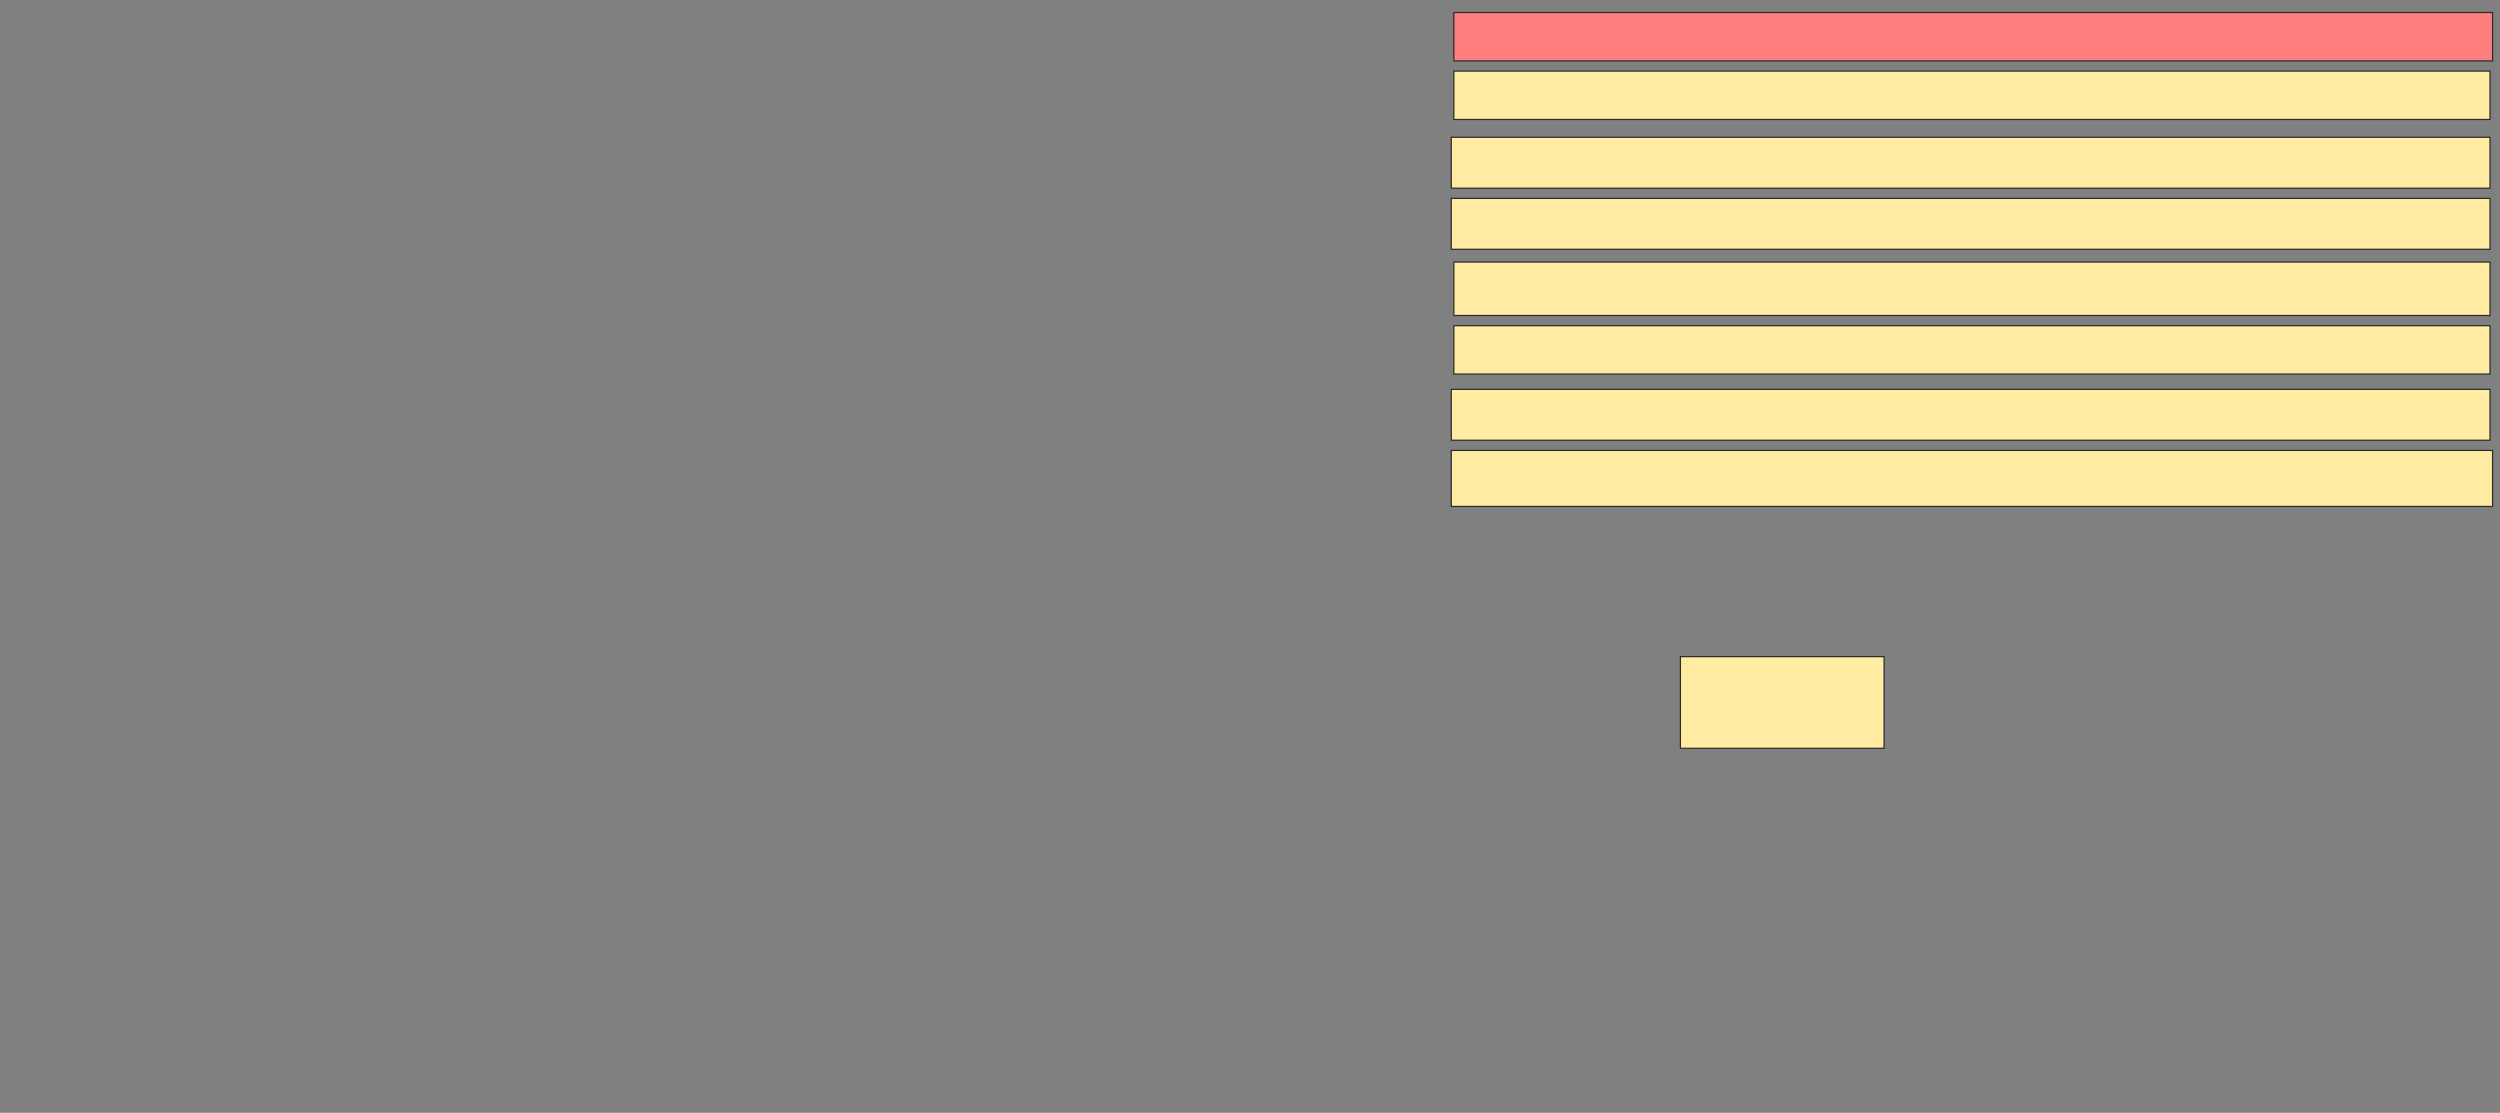 <svg xmlns="http://www.w3.org/2000/svg" width="2004" height="892">
 <rect width="100%" height="100%" fill="#808080" stroke="none"/>
 <!-- Created with Image Occlusion Enhanced -->
 <g>
  <title>Labels</title>
 </g>
 <g>
  <title>Masks</title>
  <rect id="012f88093379416fadc76eaca398829a-ao-1" height="73.469" width="163.265" y="526.367" x="1347.02" stroke="#2D2D2D" fill="#FFEBA2"/>
  <rect id="012f88093379416fadc76eaca398829a-ao-2" height="44.898" width="834.694" y="361.061" x="1163.347" stroke="#2D2D2D" fill="#FFEBA2"/>
  <rect id="012f88093379416fadc76eaca398829a-ao-3" height="40.816" width="832.653" y="312.082" x="1163.347" stroke="#2D2D2D" fill="#FFEBA2"/>
  <rect id="012f88093379416fadc76eaca398829a-ao-4" height="38.776" width="830.612" y="261.061" x="1165.388" stroke="#2D2D2D" fill="#FFEBA2"/>
  <rect id="012f88093379416fadc76eaca398829a-ao-5" height="42.857" width="830.612" y="210.041" x="1165.388" stroke="#2D2D2D" fill="#FFEBA2"/>
  <rect id="012f88093379416fadc76eaca398829a-ao-6" height="40.816" width="832.653" y="159.02" x="1163.347" stroke="#2D2D2D" fill="#FFEBA2"/>
  <rect id="012f88093379416fadc76eaca398829a-ao-7" height="40.816" width="832.653" y="110.041" x="1163.347" stroke="#2D2D2D" fill="#FFEBA2"/>
  <rect id="012f88093379416fadc76eaca398829a-ao-8" height="38.776" width="830.612" y="56.98" x="1165.388" stroke="#2D2D2D" fill="#FFEBA2"/>
  <rect id="012f88093379416fadc76eaca398829a-ao-9" height="38.776" width="832.653" y="10.041" x="1165.388" stroke="#2D2D2D" fill="#FF7E7E" class="qshape"/>
 </g>
</svg>